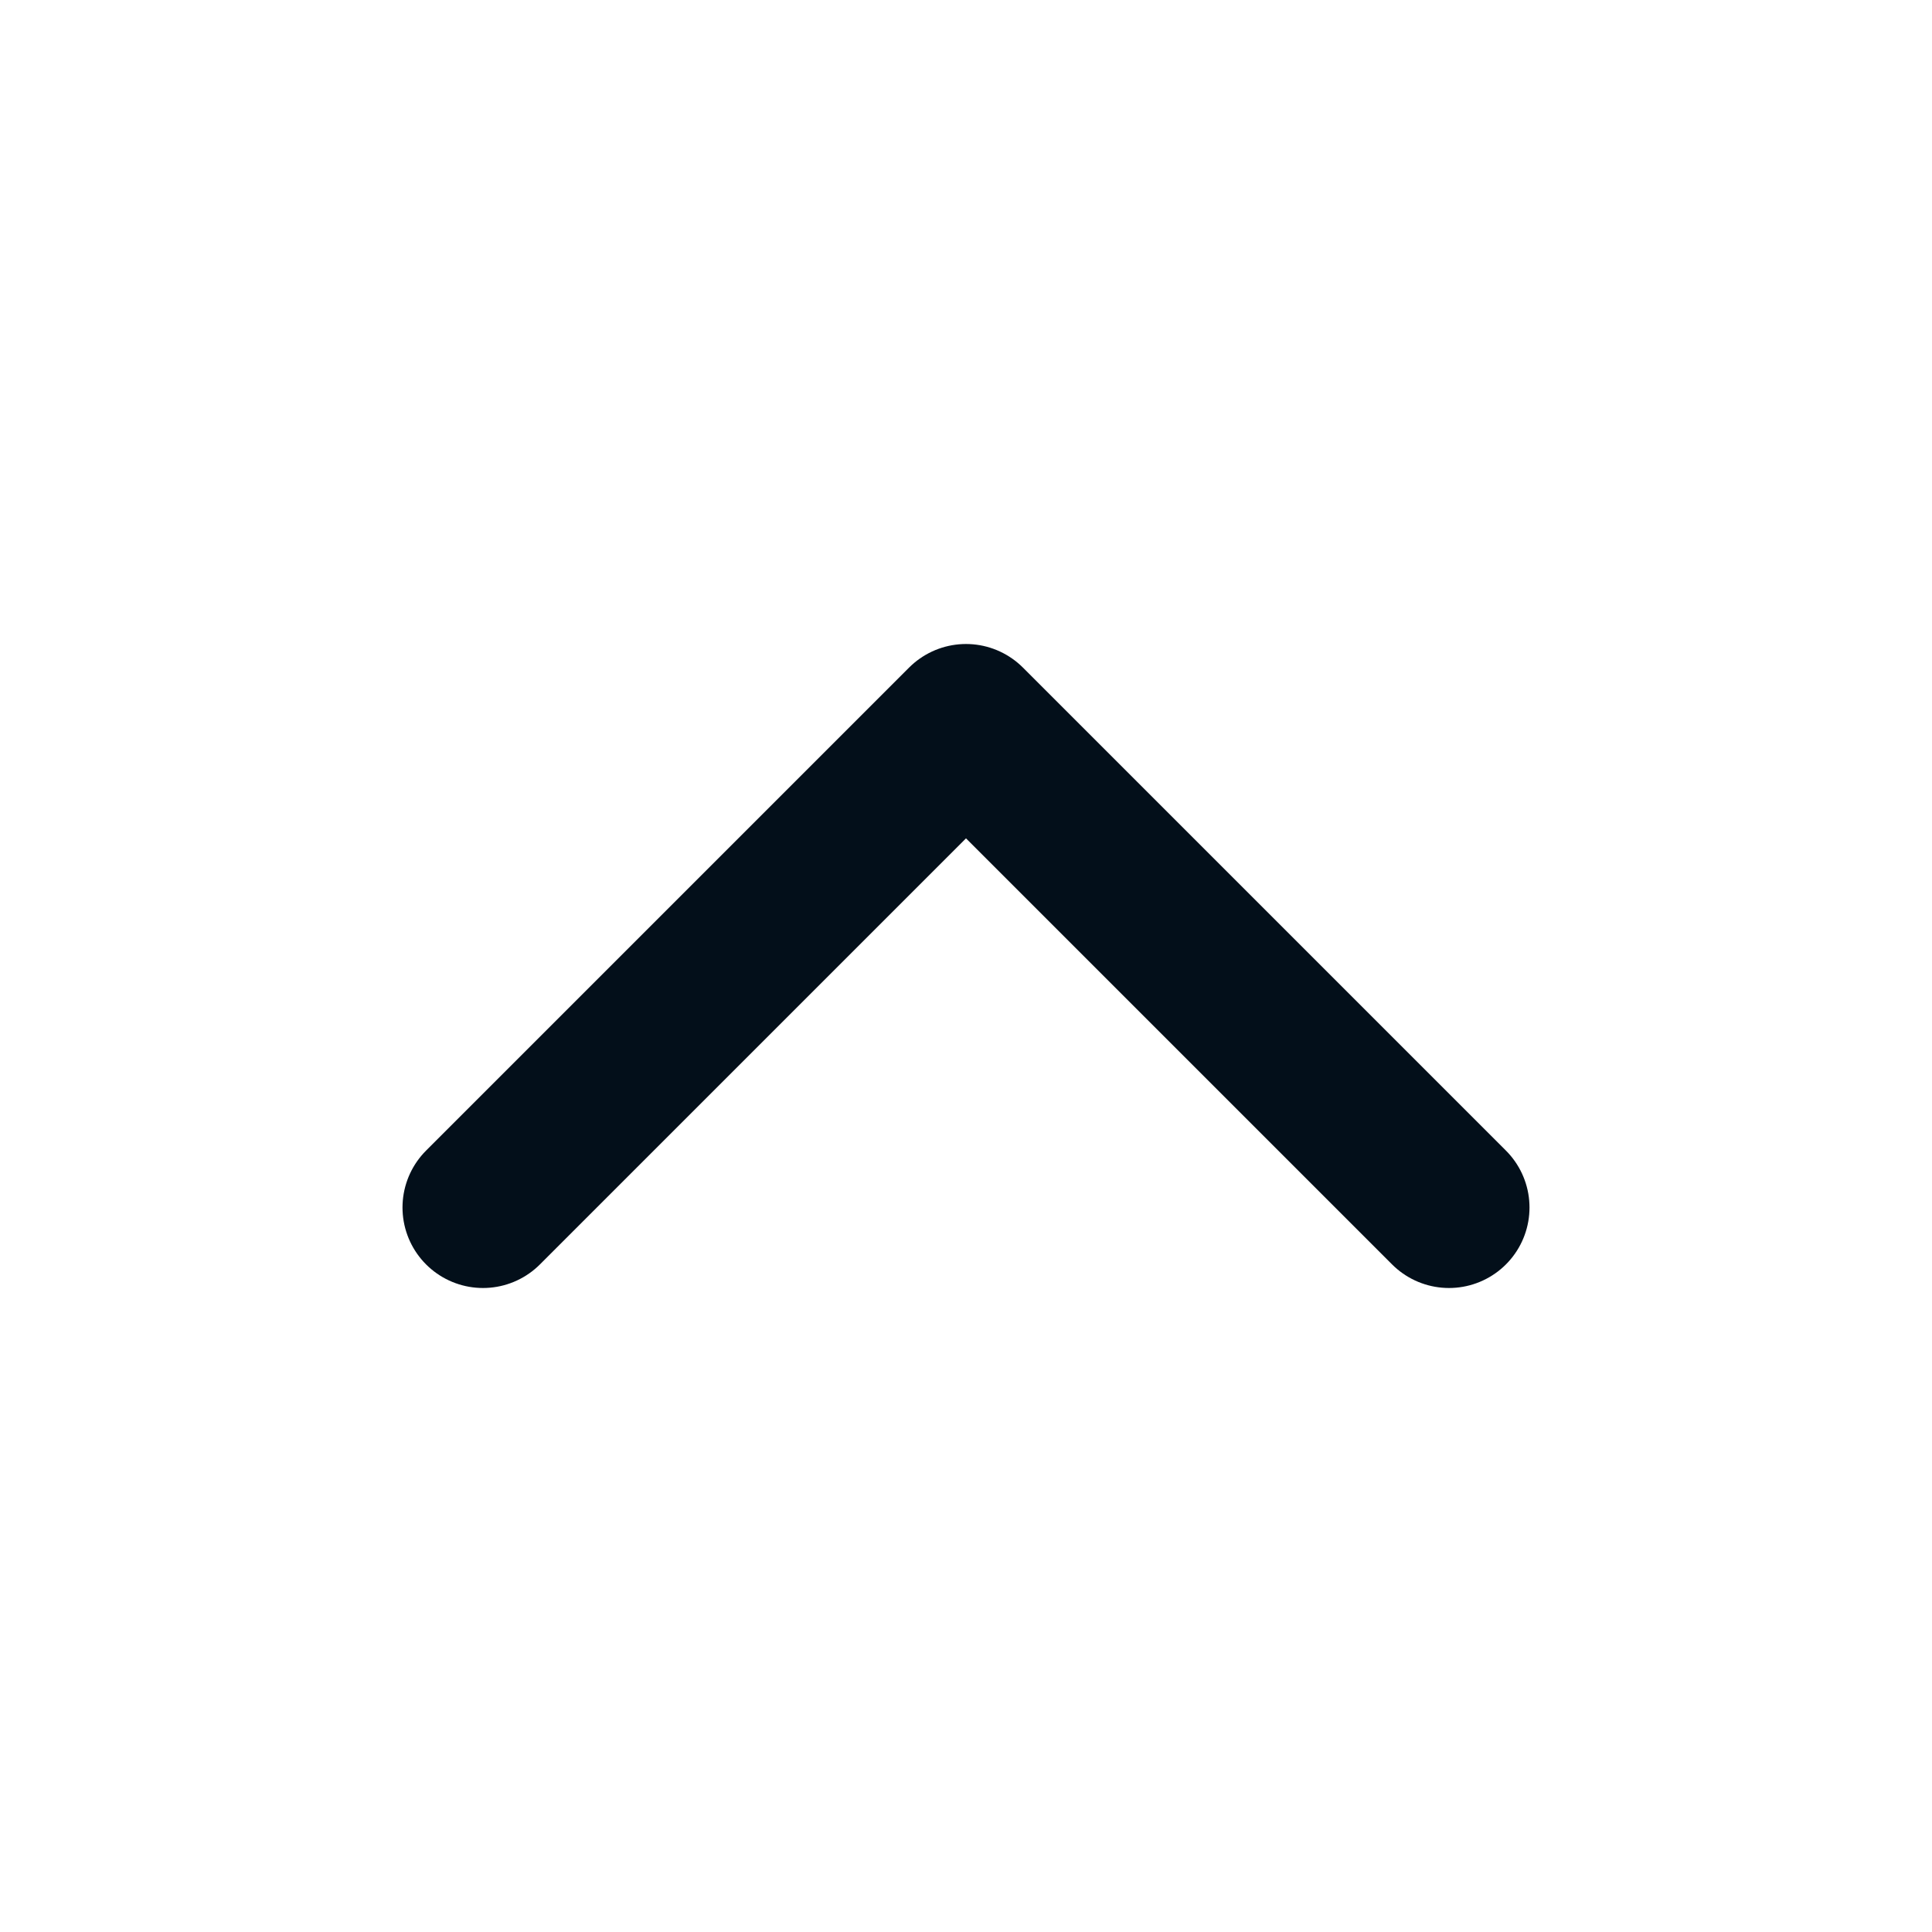 <svg width="24" height="24" viewBox="0 0 24 24" fill="none" xmlns="http://www.w3.org/2000/svg"><path d="M18 15l-6-6-6 6" stroke="#030F1A" stroke-width="2" stroke-linecap="round" stroke-linejoin="round"/></svg>